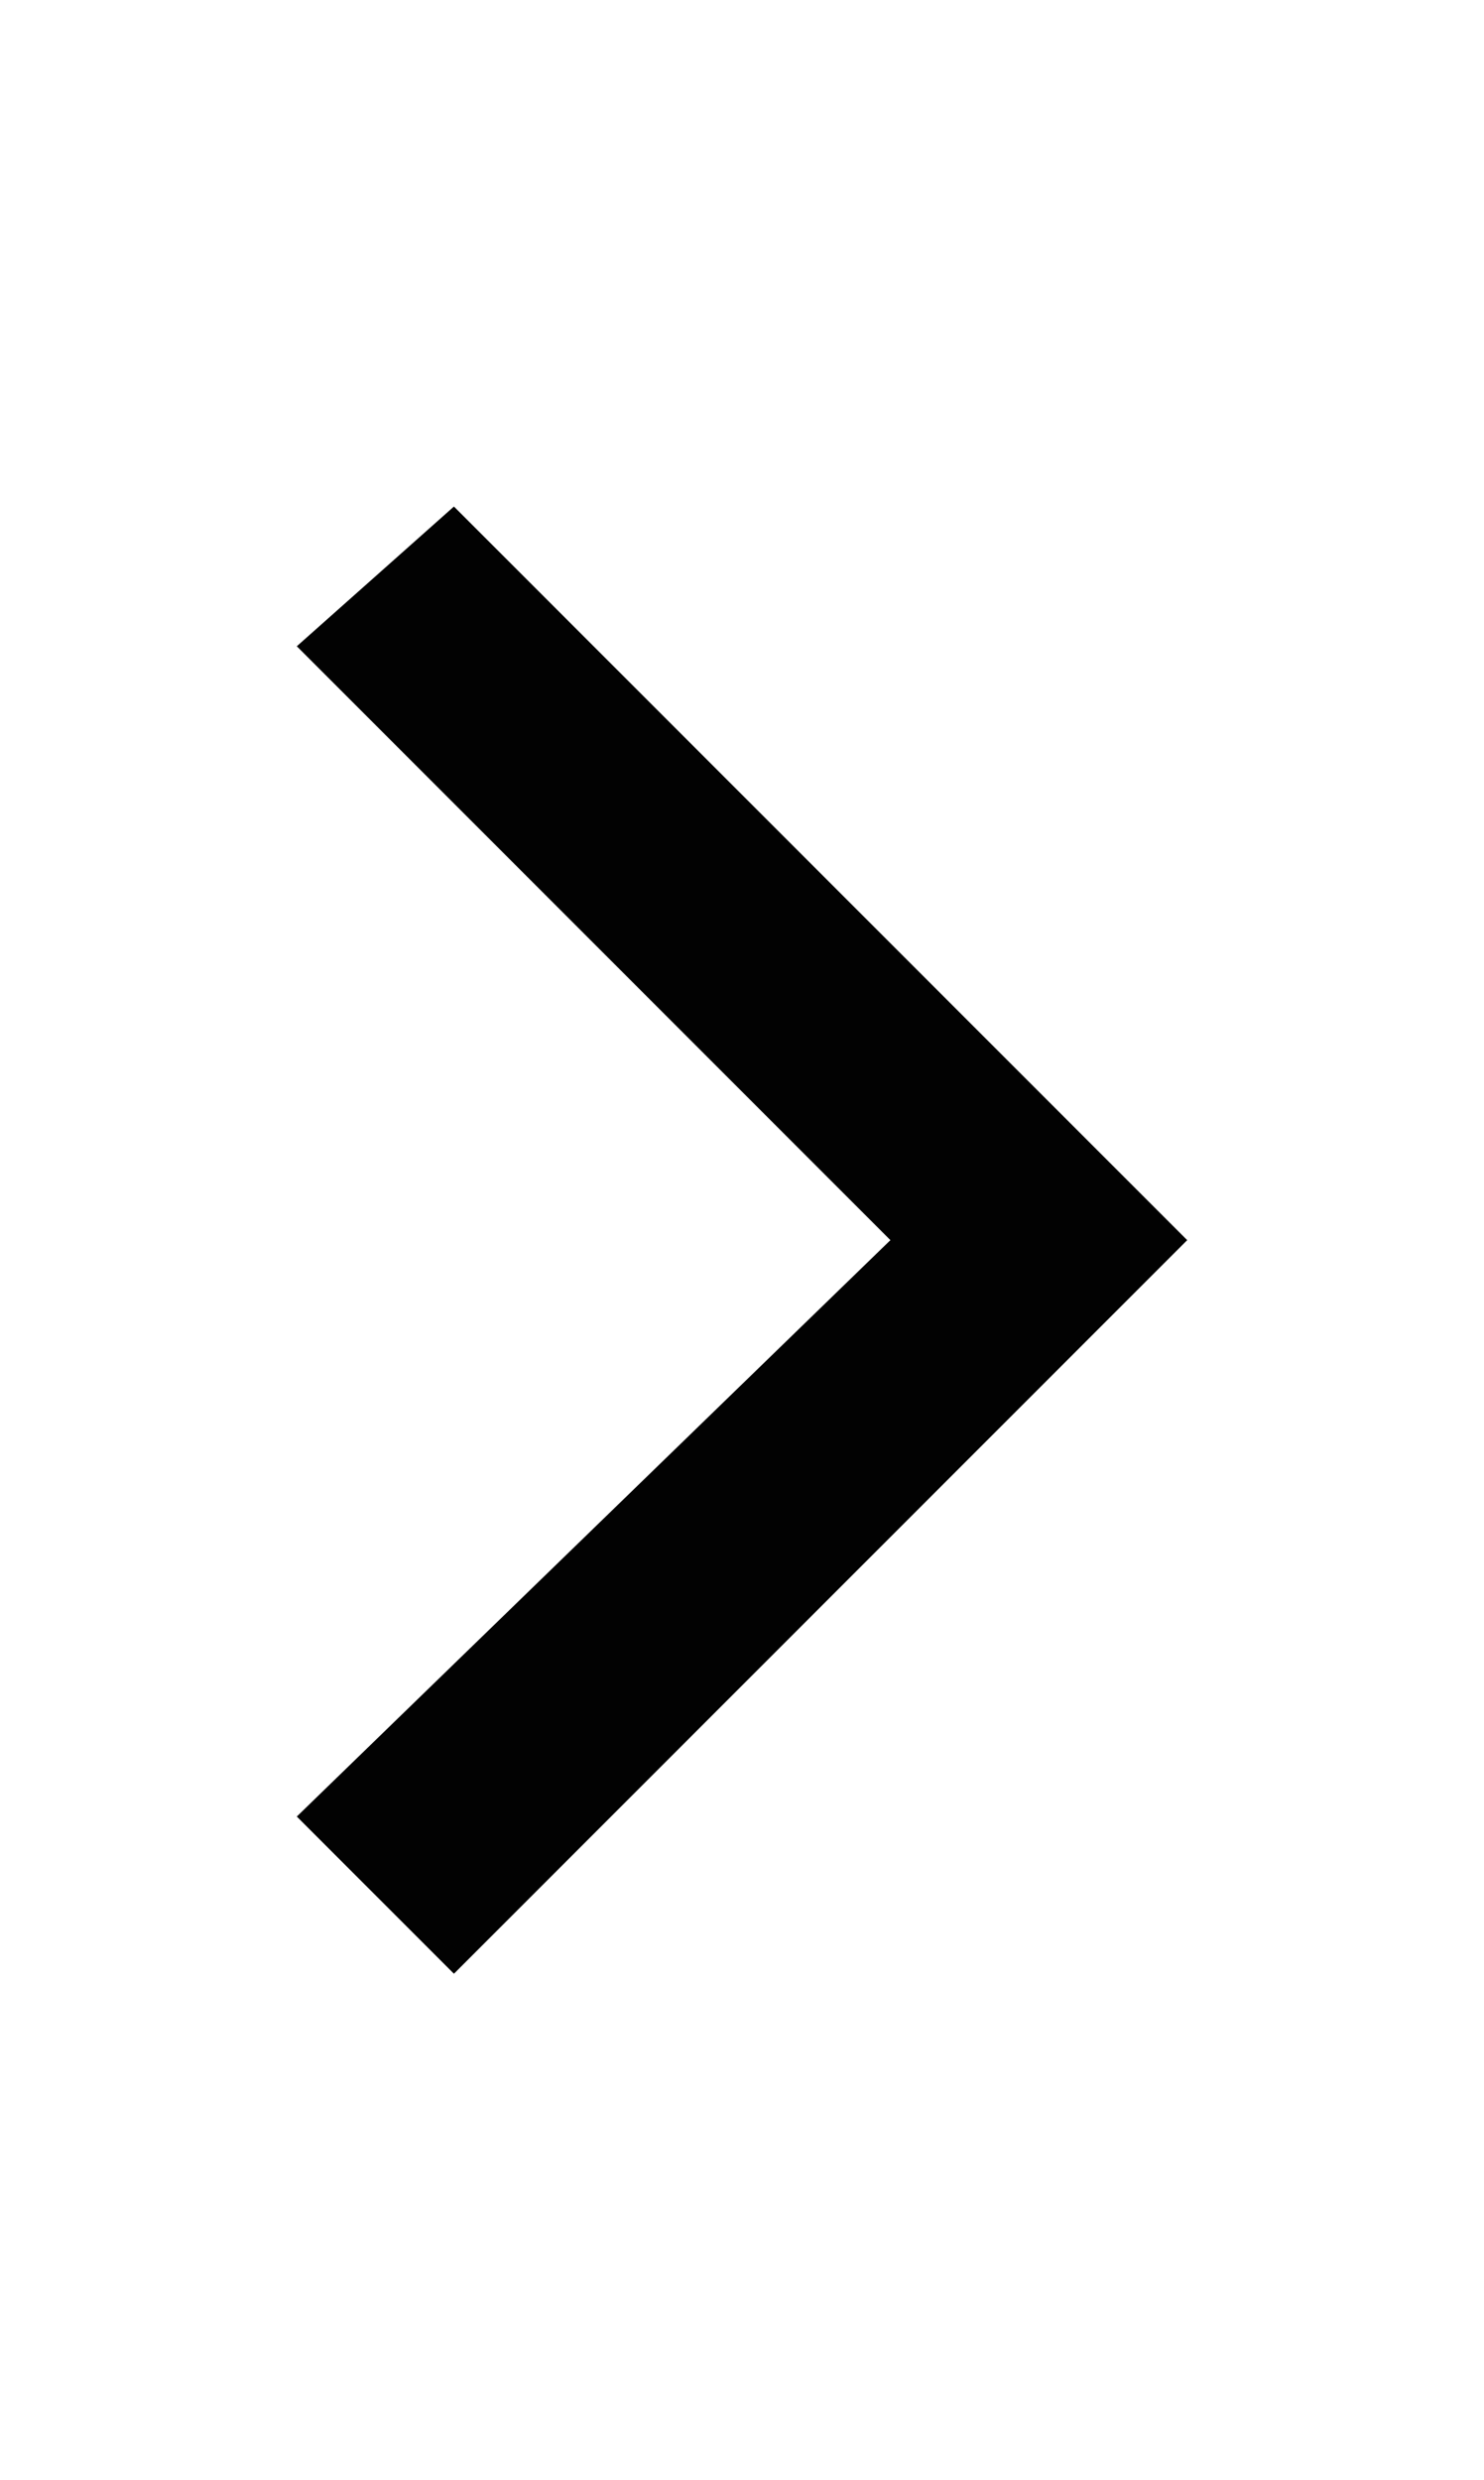 <?xml version="1.0" encoding="utf-8"?>
<!-- Generator: Adobe Illustrator 21.1.0, SVG Export Plug-In . SVG Version: 6.00 Build 0)  -->
<svg version="1.1" id="レイヤー_1" xmlns="http://www.w3.org/2000/svg" xmlns:xlink="http://www.w3.org/1999/xlink" x="0px"
	 y="0px" width="8.5px" height="14.2px" viewBox="0 0 8.5 14.2" style="enable-background:new 0 0 8.5 14.2;" xml:space="preserve">
<style type="text/css">
	.st0{fill:#020202;}
</style>
<polygon class="st0" points="6.8,7.1 2.6,2.9 1.7,3.7 5.1,7.1 1.7,10.4 2.6,11.3 6.8,7.1 6.7,7.1 "/>
</svg>
